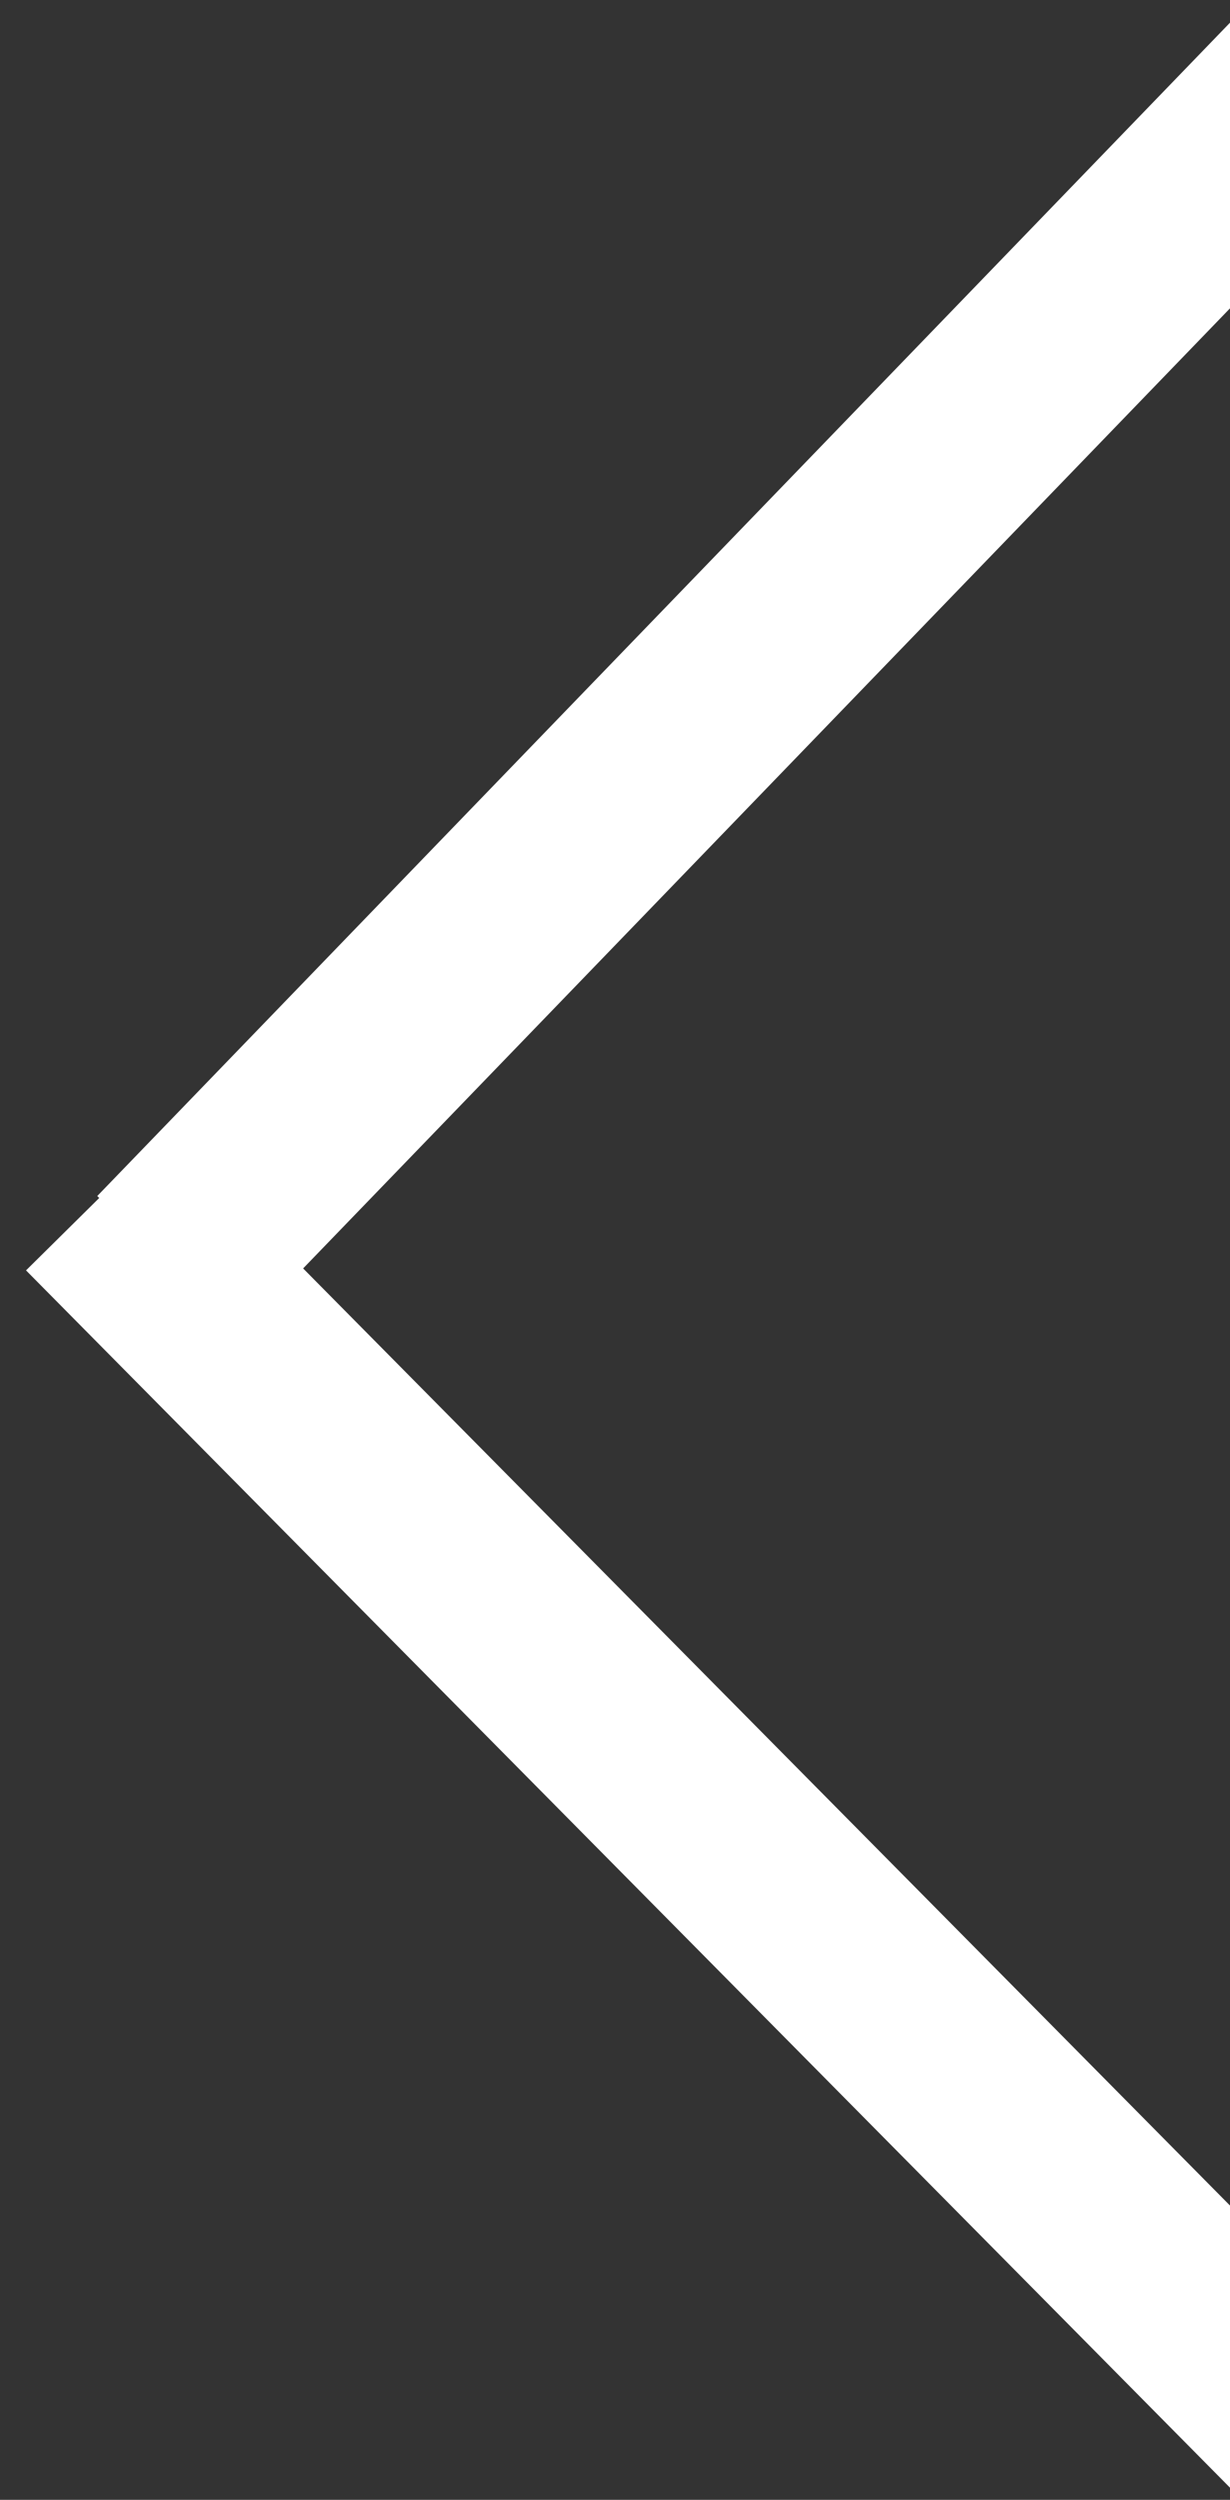 <svg width="62" height="126" viewBox="0 0 62 126" fill="none" xmlns="http://www.w3.org/2000/svg">
<rect x="0" y="0" width="62" height="126" fill="#333333" stroke="none"/>
<g clip-path="url(#clip0_4_28)">
<line x1="69.597" y1="0.473" x2="8.499" y2="63.758" stroke="white" stroke-width="10"/>
<line x1="69.445" y1="125.805" x2="4.867" y2="60.516" stroke="white" stroke-width="10"/>
</g>
<defs>
<clipPath id="clip0_4_28">
<rect width="62" height="126" fill="white" transform="matrix(-1 0 0 1 62 0)"/>
</clipPath>
</defs>
</svg>
